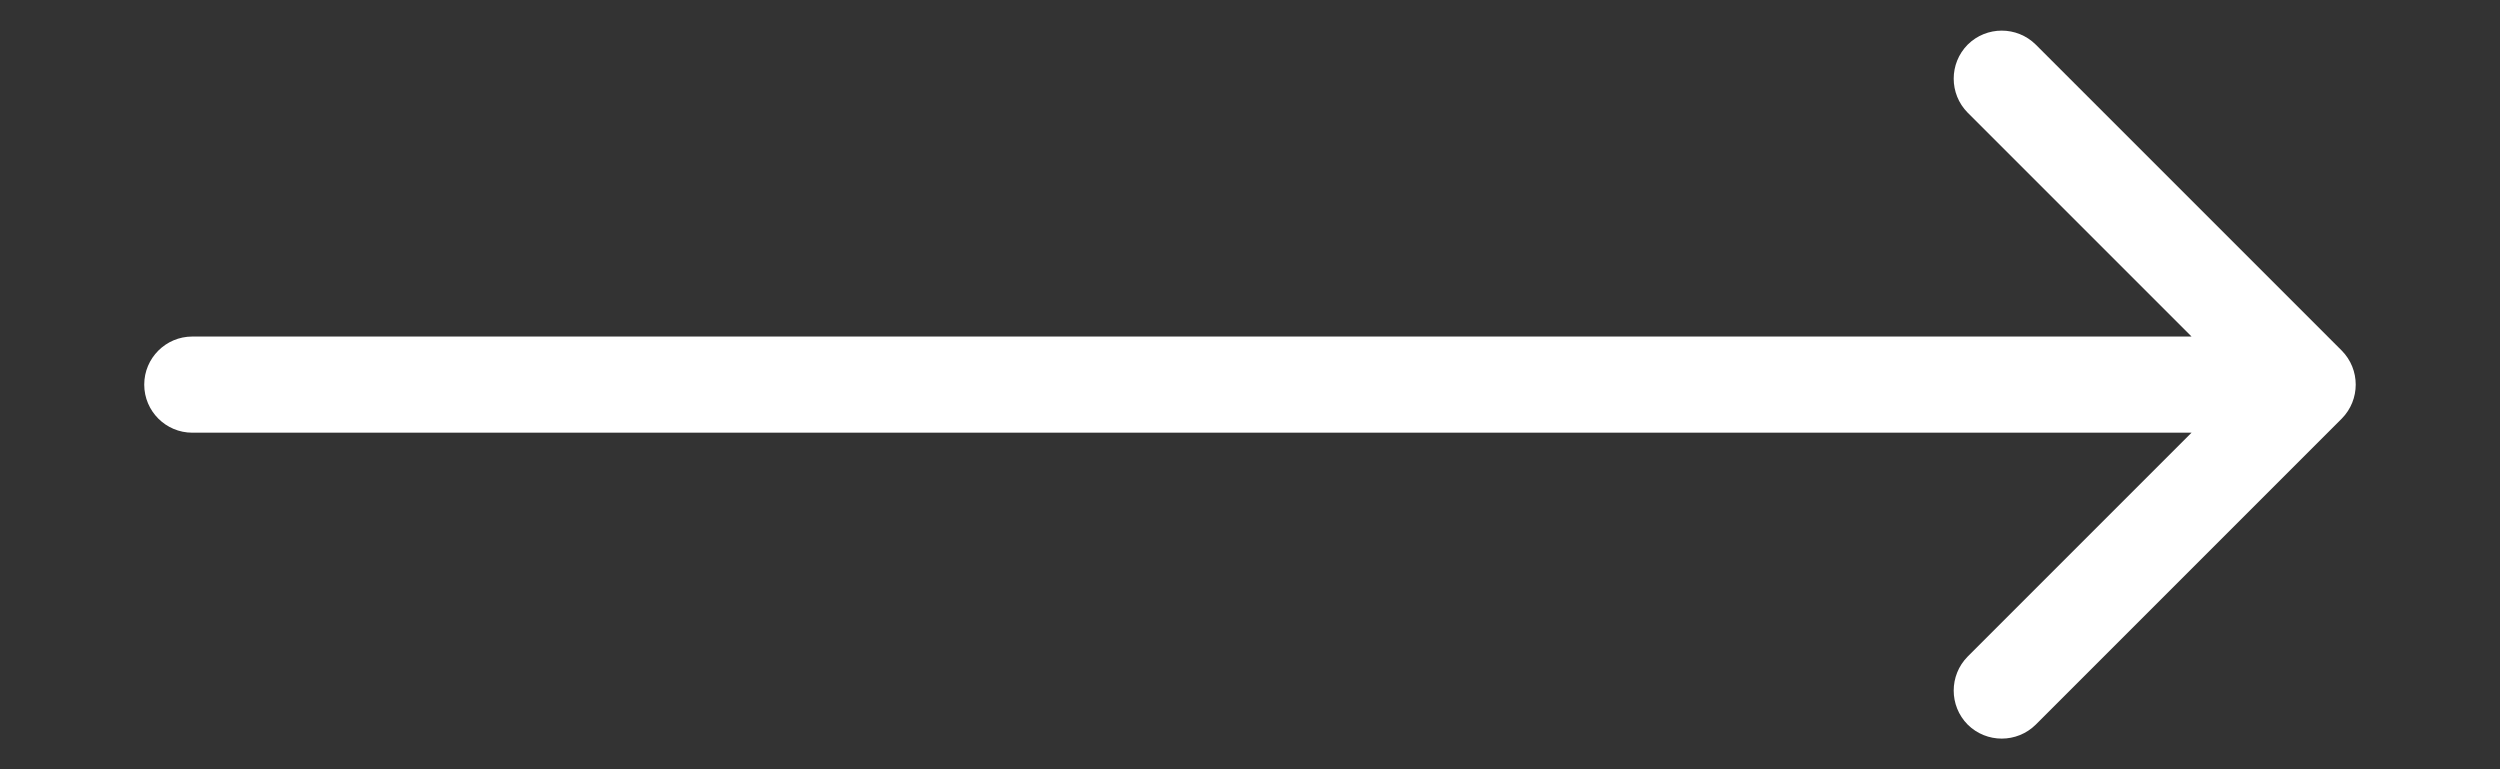 <svg width="13" height="4" viewBox="0 0 13 4" fill="none" xmlns="http://www.w3.org/2000/svg">
<rect x="0" y="0" width="13" height="4" fill="#333333" stroke="none"/>
<path d="M1 1.75C0.862 1.75 0.75 1.862 0.75 2C0.75 2.138 0.862 2.25 1 2.25L1 1.75ZM12.177 2.177C12.274 2.079 12.274 1.921 12.177 1.823L10.586 0.232C10.488 0.135 10.33 0.135 10.232 0.232C10.135 0.33 10.135 0.488 10.232 0.586L11.646 2L10.232 3.414C10.135 3.512 10.135 3.67 10.232 3.768C10.33 3.865 10.488 3.865 10.586 3.768L12.177 2.177ZM1 2.25L12 2.25L12 1.75L1 1.75L1 2.25Z" fill="white"/>
</svg>
